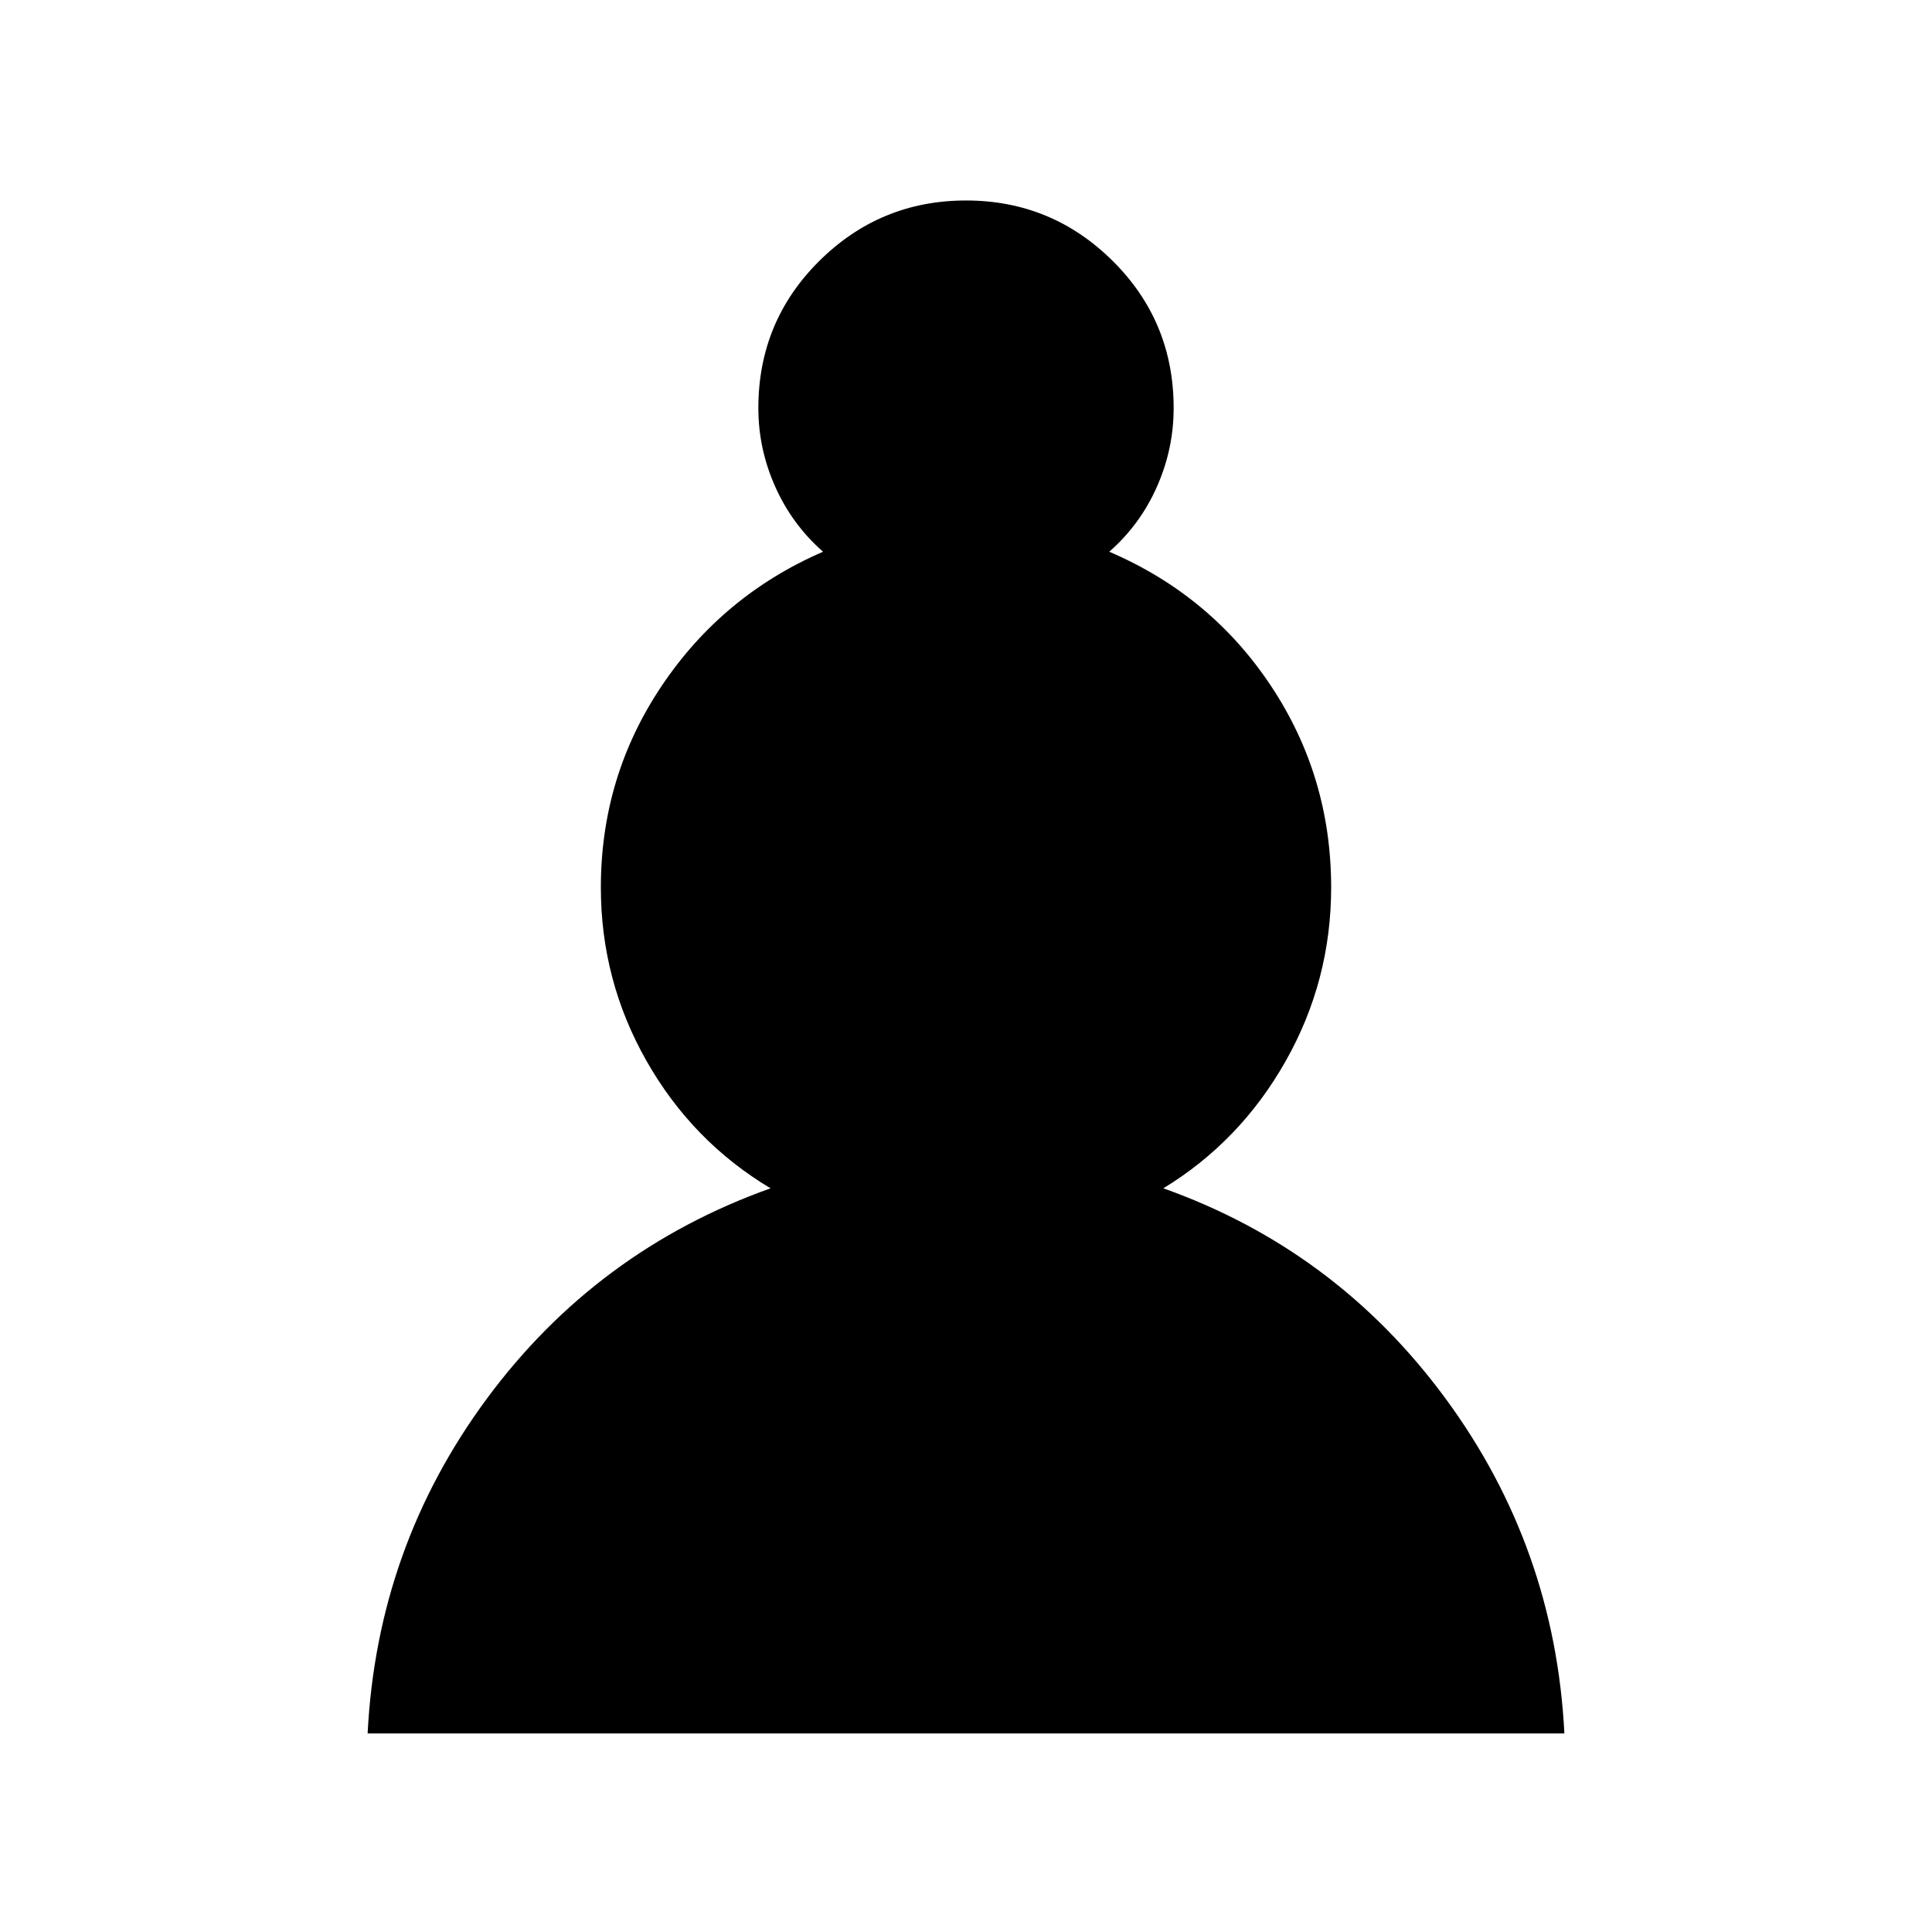 <svg xmlns="http://www.w3.org/2000/svg" height="40" viewBox="0 -960 960 960" width="40"><path d="M182.67-98.67q4.69-92.48 59.16-166.23 54.48-73.74 141.04-104.64-38.87-23.25-61.59-63.23-22.72-39.97-22.72-86.26 0-55.1 30.21-100.12 30.2-45.03 80.2-66.7-15.35-13.46-23.75-32.27-8.4-18.8-8.4-39.09 0-43.1 30.3-73.14 30.29-30.03 72.88-30.03 42.59 0 72.88 30.03 30.3 30.04 30.3 73.14 0 20.29-8.32 39.09-8.32 18.81-23.68 32.27 50.51 21.67 80.38 66.7 29.88 45.02 29.88 100.12 0 46.29-22.59 86.26-22.59 39.98-60.8 63.23 85.9 30.57 140.24 104.48 54.35 73.91 59.04 166.39H182.67Z"/></svg>